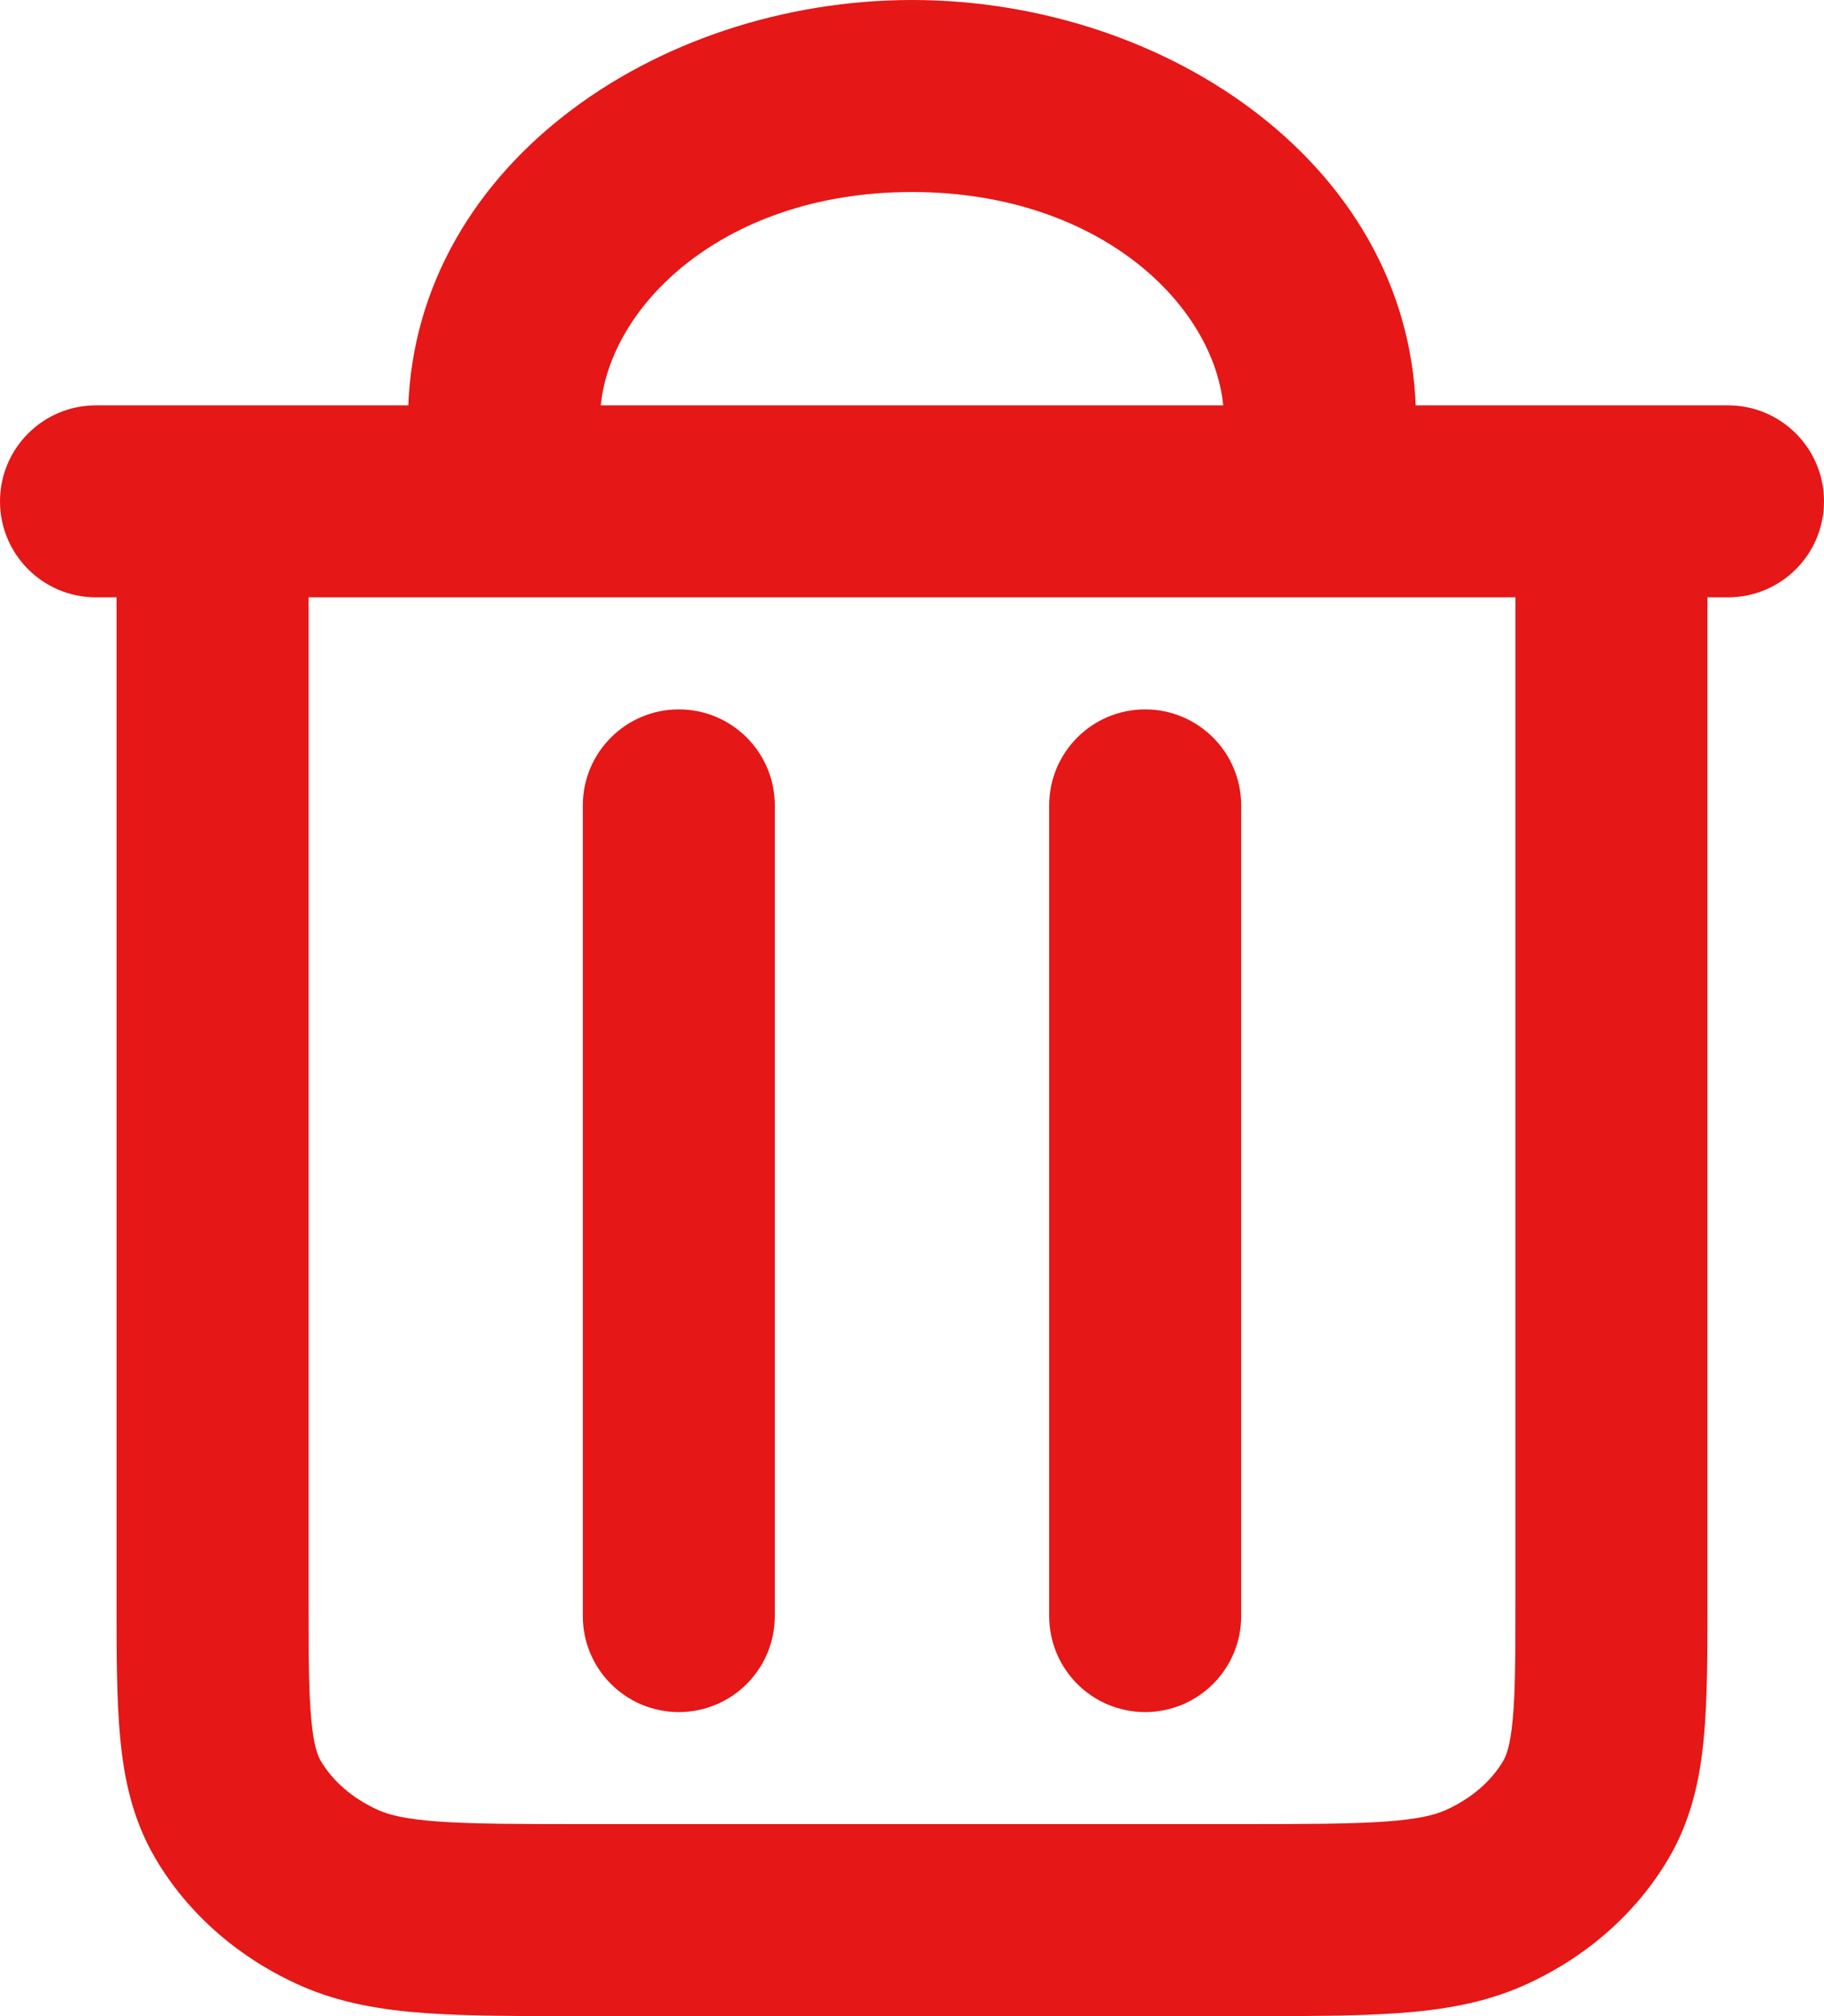 <svg width="19" height="21" viewBox="0 0 19 21" fill="none" xmlns="http://www.w3.org/2000/svg">
<path d="M8.071 8.389C8.071 7.837 7.624 7.389 7.071 7.389C6.519 7.389 6.071 7.837 6.071 8.389H8.071ZM6.071 16.833C6.071 17.386 6.519 17.833 7.071 17.833C7.624 17.833 8.071 17.386 8.071 16.833H6.071ZM12.929 8.389C12.929 7.837 12.481 7.389 11.929 7.389C11.376 7.389 10.929 7.837 10.929 8.389H12.929ZM10.929 16.833C10.929 17.386 11.376 17.833 11.929 17.833C12.481 17.833 12.929 17.386 12.929 16.833H10.929ZM3.54 19.77L3.945 18.856H3.945L3.54 19.77ZM2.479 18.847L3.342 18.342H3.342L2.479 18.847ZM16.521 18.847L15.658 18.342H15.658L16.521 18.847ZM15.46 19.77L15.055 18.856H15.055L15.46 19.77ZM1 4.222C0.448 4.222 0 4.67 0 5.222C0 5.775 0.448 6.222 1 6.222V4.222ZM18 6.222C18.552 6.222 19 5.775 19 5.222C19 4.67 18.552 4.222 18 4.222V6.222ZM4.25 5.222C4.25 5.775 4.698 6.222 5.25 6.222C5.802 6.222 6.25 5.775 6.25 5.222H4.25ZM12.75 5.222C12.75 5.775 13.198 6.222 13.75 6.222C14.302 6.222 14.75 5.775 14.75 5.222H12.75ZM6.071 8.389V16.833H8.071V8.389H6.071ZM10.929 8.389V16.833H12.929V8.389H10.929ZM15.786 5.222V16.622H17.786V5.222H15.786ZM12.9 19H6.1V21H12.9V19ZM1.214 5.222V16.622H3.214V5.222H1.214ZM6.1 19C5.406 19 4.937 18.999 4.576 18.974C4.223 18.949 4.054 18.904 3.945 18.856L3.135 20.684C3.547 20.866 3.977 20.936 4.434 20.969C4.883 21.001 5.434 21 6.1 21V19ZM1.214 16.622C1.214 17.194 1.213 17.693 1.252 18.102C1.292 18.529 1.381 18.951 1.616 19.353L3.342 18.342C3.312 18.292 3.269 18.193 3.243 17.915C3.215 17.621 3.214 17.232 3.214 16.622H1.214ZM3.945 18.856C3.663 18.73 3.459 18.542 3.342 18.342L1.616 19.353C1.964 19.947 2.504 20.405 3.135 20.684L3.945 18.856ZM15.786 16.622C15.786 17.232 15.785 17.621 15.757 17.915C15.731 18.193 15.688 18.292 15.658 18.342L17.384 19.353C17.619 18.951 17.708 18.529 17.748 18.102C17.787 17.693 17.786 17.194 17.786 16.622H15.786ZM12.9 21C13.566 21 14.117 21.001 14.566 20.969C15.023 20.936 15.454 20.866 15.865 20.684L15.055 18.856C14.946 18.904 14.777 18.949 14.424 18.974C14.063 18.999 13.594 19 12.9 19V21ZM15.658 18.342C15.541 18.542 15.337 18.73 15.055 18.856L15.865 20.684C16.496 20.405 17.036 19.947 17.384 19.353L15.658 18.342ZM1 6.222H2.214V4.222H1V6.222ZM2.214 6.222H16.786V4.222H2.214V6.222ZM16.786 6.222H18V4.222H16.786V6.222ZM6.25 4.378C6.25 3.267 7.479 2 9.5 2V0C6.827 0 4.25 1.758 4.25 4.378H6.25ZM9.5 2C11.521 2 12.75 3.267 12.75 4.378H14.75C14.75 1.758 12.173 0 9.5 0V2ZM4.25 4.378V5.222H6.25V4.378H4.25ZM12.75 4.378V5.222H14.75V4.378H12.75Z" fill="#E51717"/>
</svg>
